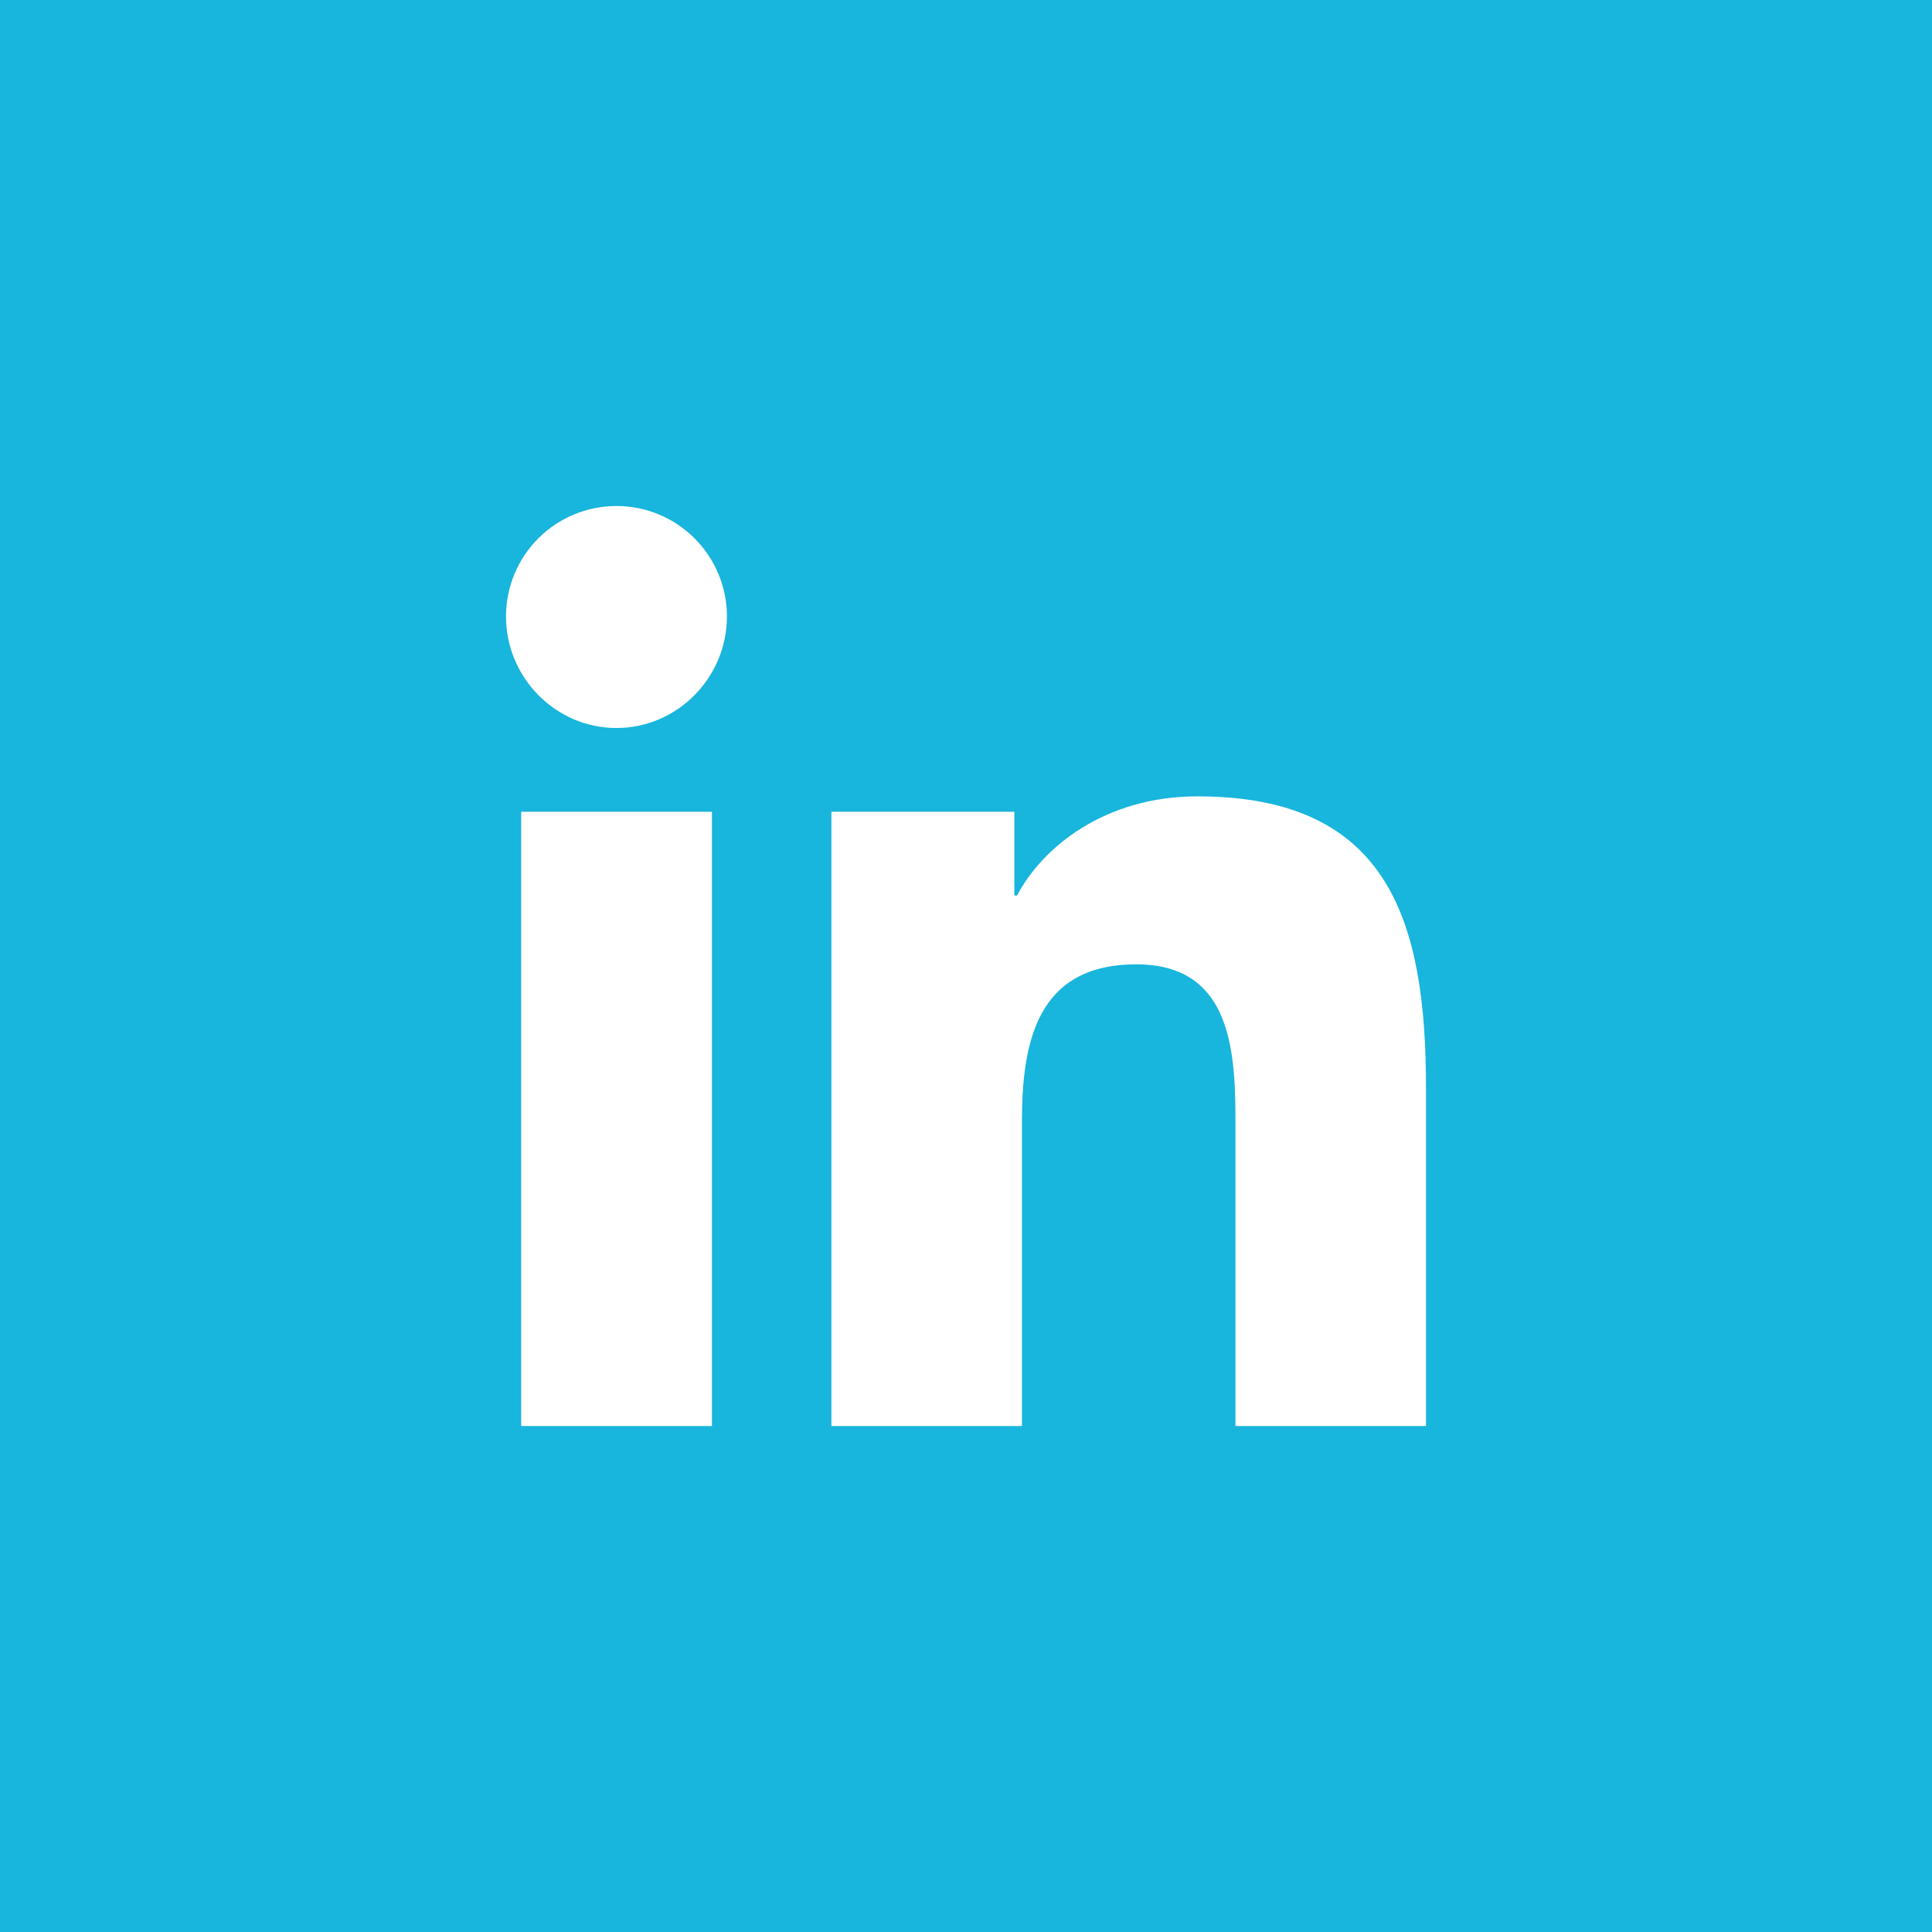 <svg width="42" height="42" viewBox="0 0 42 42" fill="none" xmlns="http://www.w3.org/2000/svg">
<rect x="0" y="0" width="42" height="42" fill="#333333" stroke="none"/>
<rect width="42.005" height="42" transform="matrix(1 0 0 -1 -0.002 42)" fill="#18B5DC"/>
<path d="M15.477 31H11.33V17.647H15.477V31ZM13.401 15.826C12.075 15.826 11 14.727 11 13.401C11 12.764 11.253 12.154 11.703 11.703C12.153 11.253 12.764 11 13.401 11C14.038 11 14.649 11.253 15.099 11.703C15.55 12.154 15.803 12.764 15.803 13.401C15.803 14.727 14.727 15.826 13.401 15.826ZM30.996 31H26.858V24.5C26.858 22.951 26.827 20.964 24.702 20.964C22.546 20.964 22.216 22.647 22.216 24.388V31H18.074V17.647H22.051V19.468H22.109C22.663 18.419 24.015 17.312 26.032 17.312C30.229 17.312 31 20.076 31 23.665V31H30.996Z" fill="white"/>
</svg>
